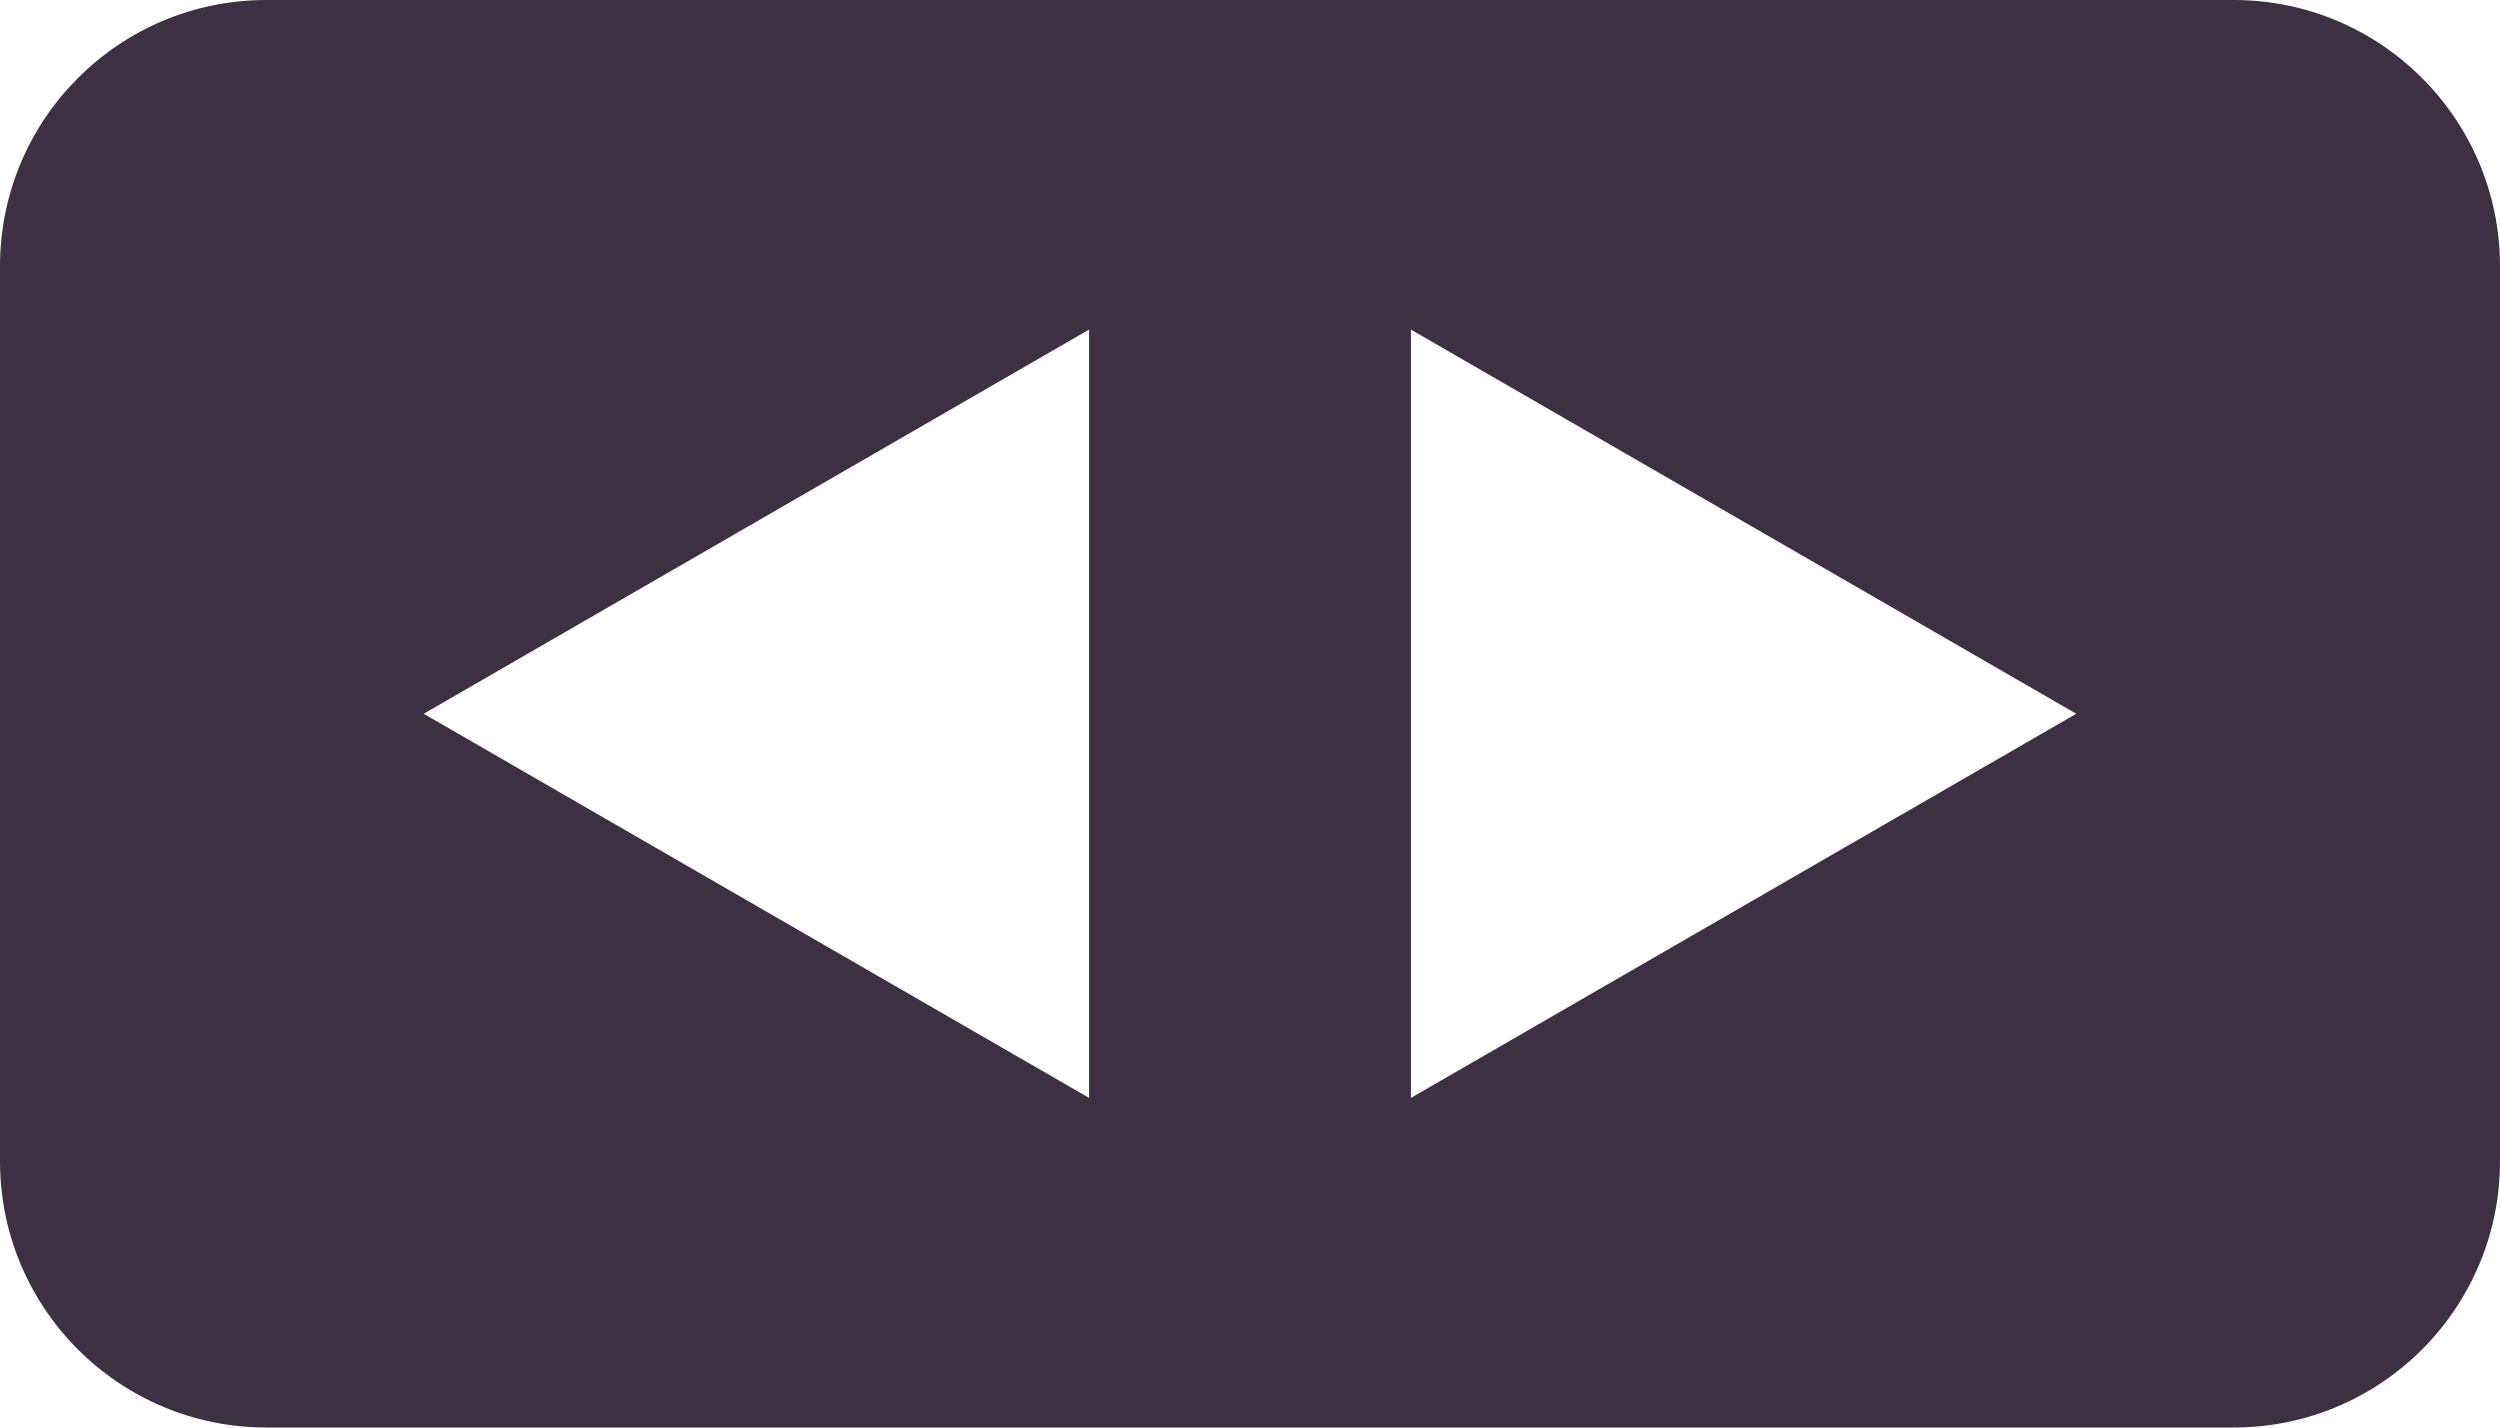 <svg version="1.1" id="Layer_1" xmlns="http://www.w3.org/2000/svg" xmlns:xlink="http://www.w3.org/1999/xlink" x="0px" y="0px" width="112.667px" height="64.333px" viewBox="0 0 112.667 64.333" enable-background="new 0 0 112.667 64.333" xml:space="preserve">
	<path fill="#3D3042" d="M100.667,0H12C5.373,0,0,5.373,0,12v40.333c0,6.627,5.373,12,12,12h88.667c6.627,0,12-5.373,12-12V12 C112.667,5.373,107.293,0,100.667,0z M49.081,49.479L19.094,32.167l29.986-17.313V49.479z M63.585,49.479V14.854l29.986,17.313 L63.585,49.479z"/>
</svg>
